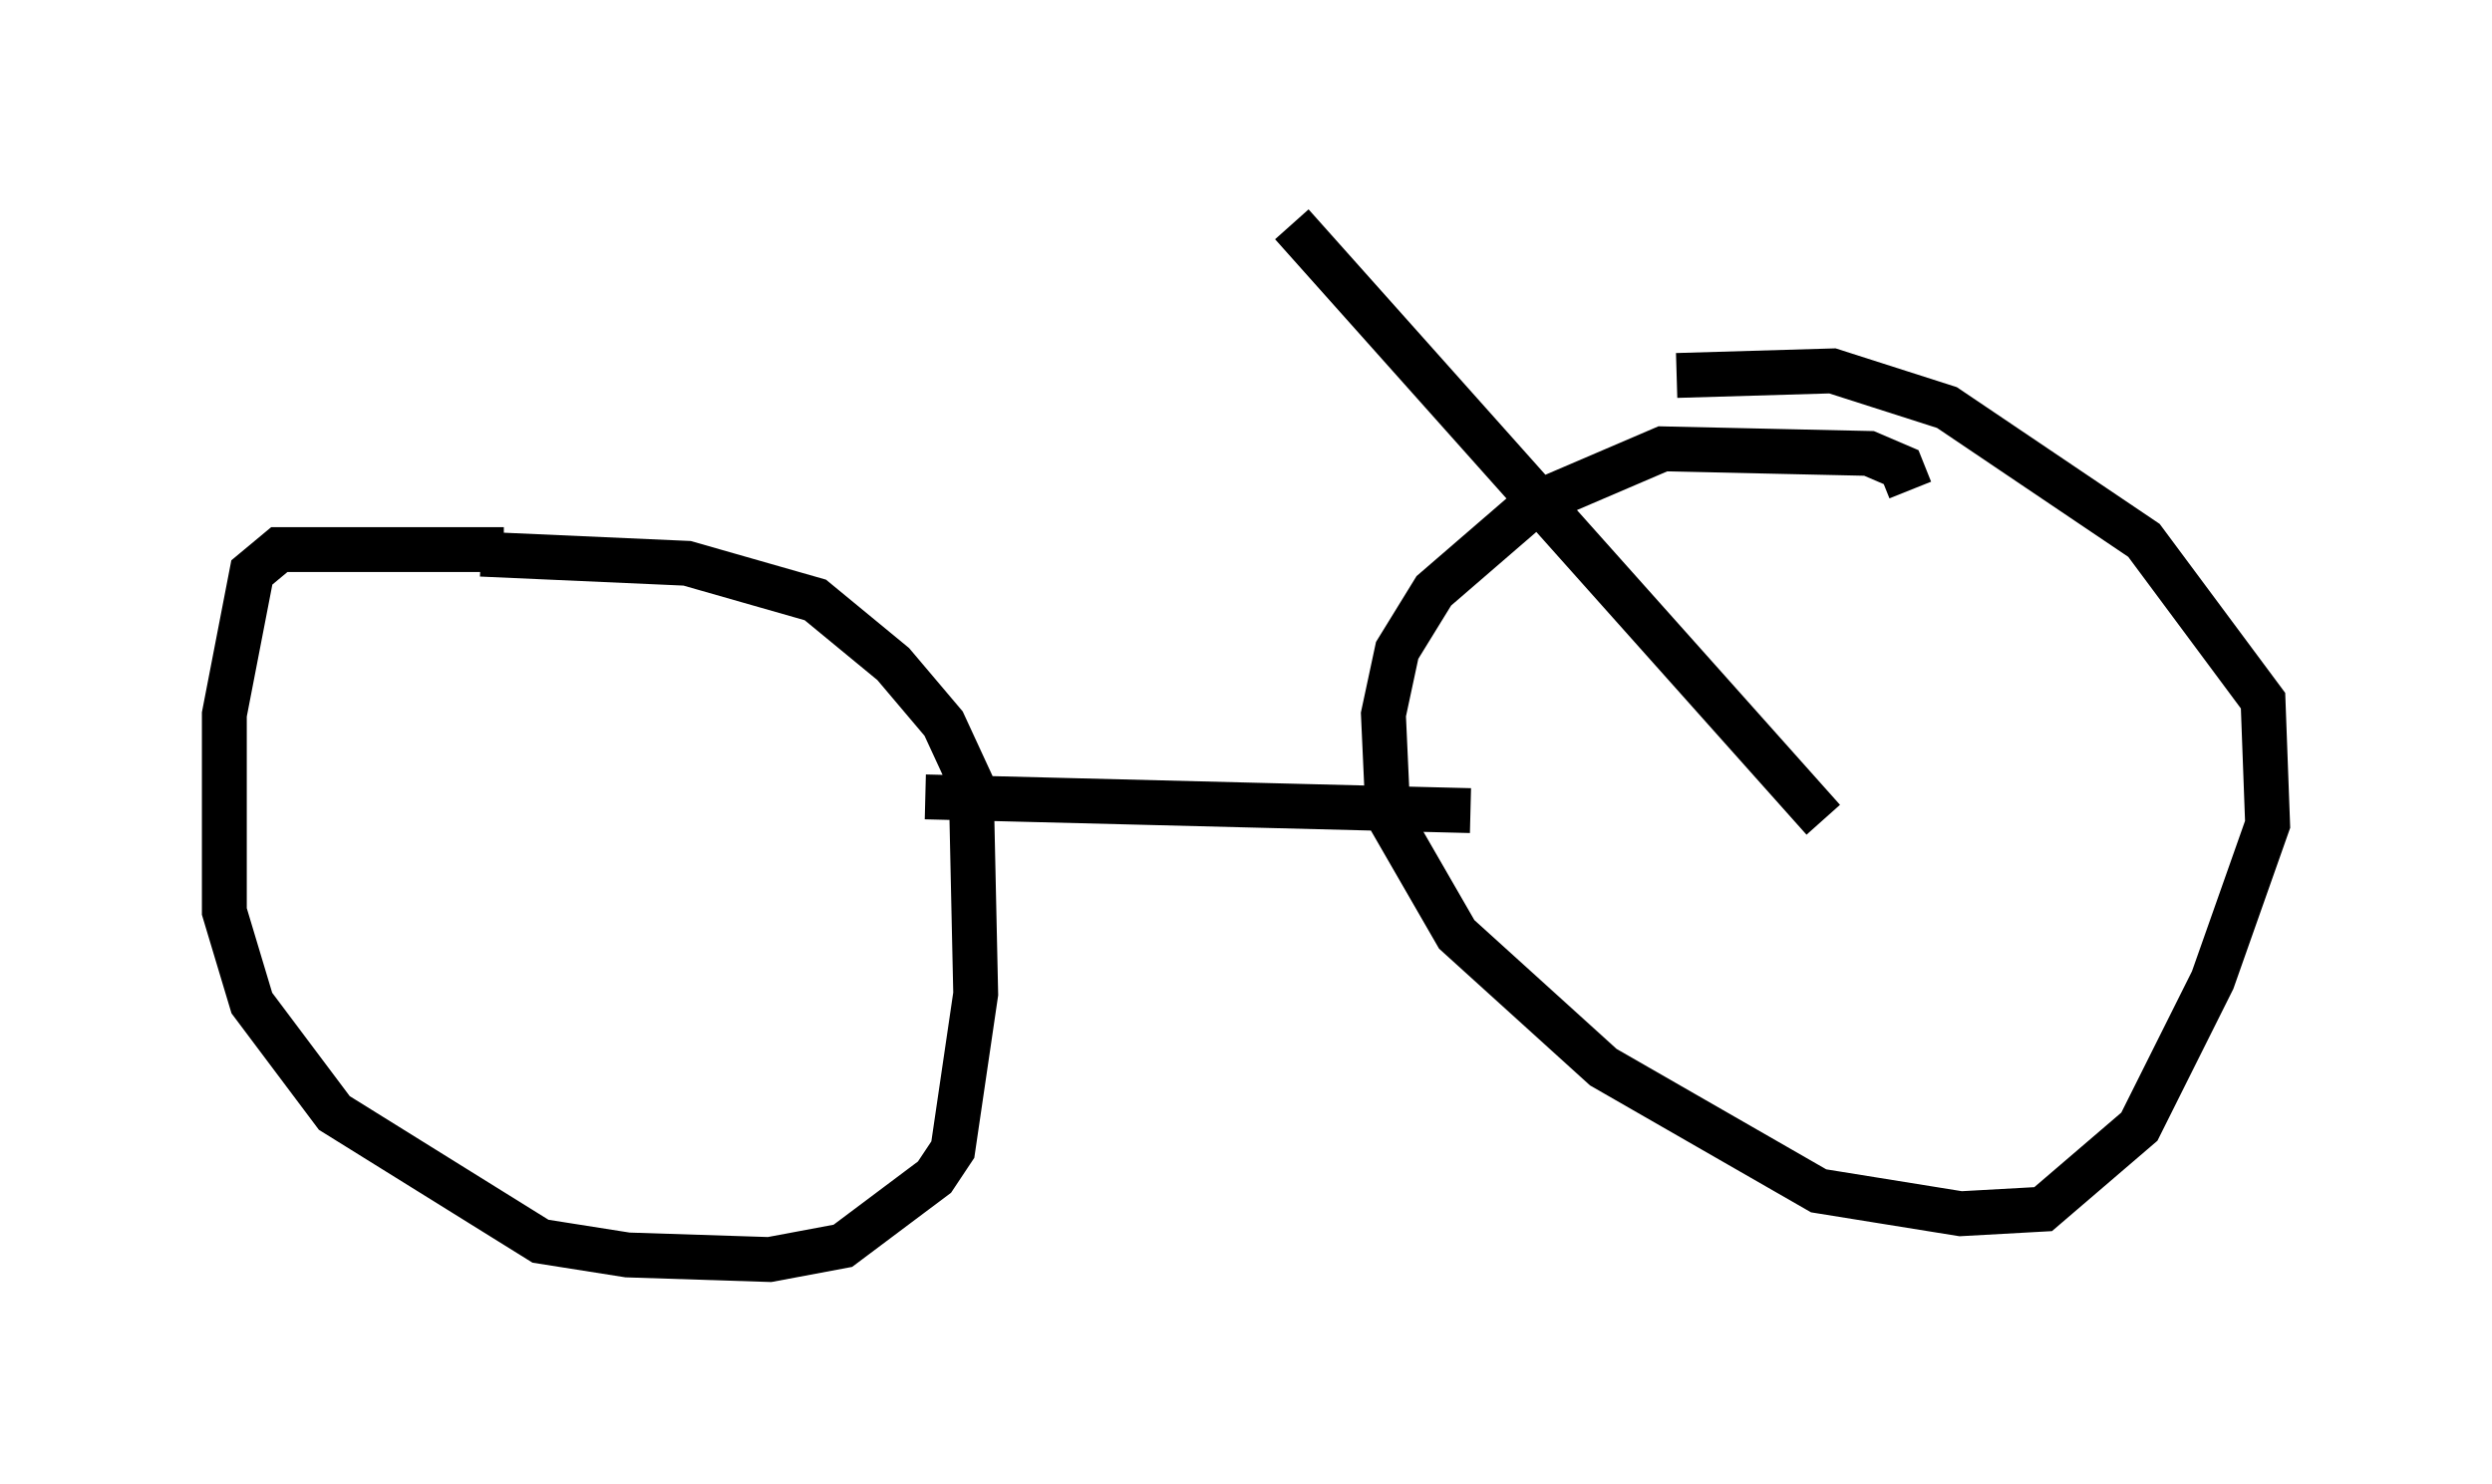<?xml version="1.0" encoding="utf-8" ?>
<svg baseProfile="full" height="33.071" version="1.1" width="55.53" xmlns="http://www.w3.org/2000/svg" xmlns:ev="http://www.w3.org/2001/xml-events" xmlns:xlink="http://www.w3.org/1999/xlink"><defs /><rect fill="white" height="33.071" width="55.53" x="0" y="0" /><path d="M13.881, 12.656 m-2.654, -0.408 l-5.002, 0.0 -0.613, 0.51 l-0.613, 3.165 0.0, 4.39 l0.613, 2.042 1.838, 2.45 l4.594, 2.858 1.94, 0.306 l3.165, 0.102 1.633, -0.306 l2.042, -1.531 0.408, -0.613 l0.51, -3.471 -0.102, -4.696 l-0.613, -1.327 -1.123, -1.327 l-1.735, -1.429 -2.858, -0.817 l-4.594, -0.204 m31.85, -1.429 l-0.204, -0.51 -0.715, -0.306 l-4.594, -0.102 -2.858, 1.225 l-2.246, 1.94 -0.817, 1.327 l-0.306, 1.429 0.102, 2.246 l1.531, 2.654 3.267, 2.96 l4.798, 2.756 3.165, 0.51 l1.838, -0.102 2.144, -1.838 l1.633, -3.267 1.225, -3.471 l-0.102, -2.756 -2.654, -3.573 l-4.39, -2.96 -2.552, -0.817 l-3.471, 0.102 m-4.594, 9.698 l-12.148, -0.306 m20.009, 0.51 l-11.842, -13.271 " fill="none" stroke="black" stroke-width="1" /></svg>